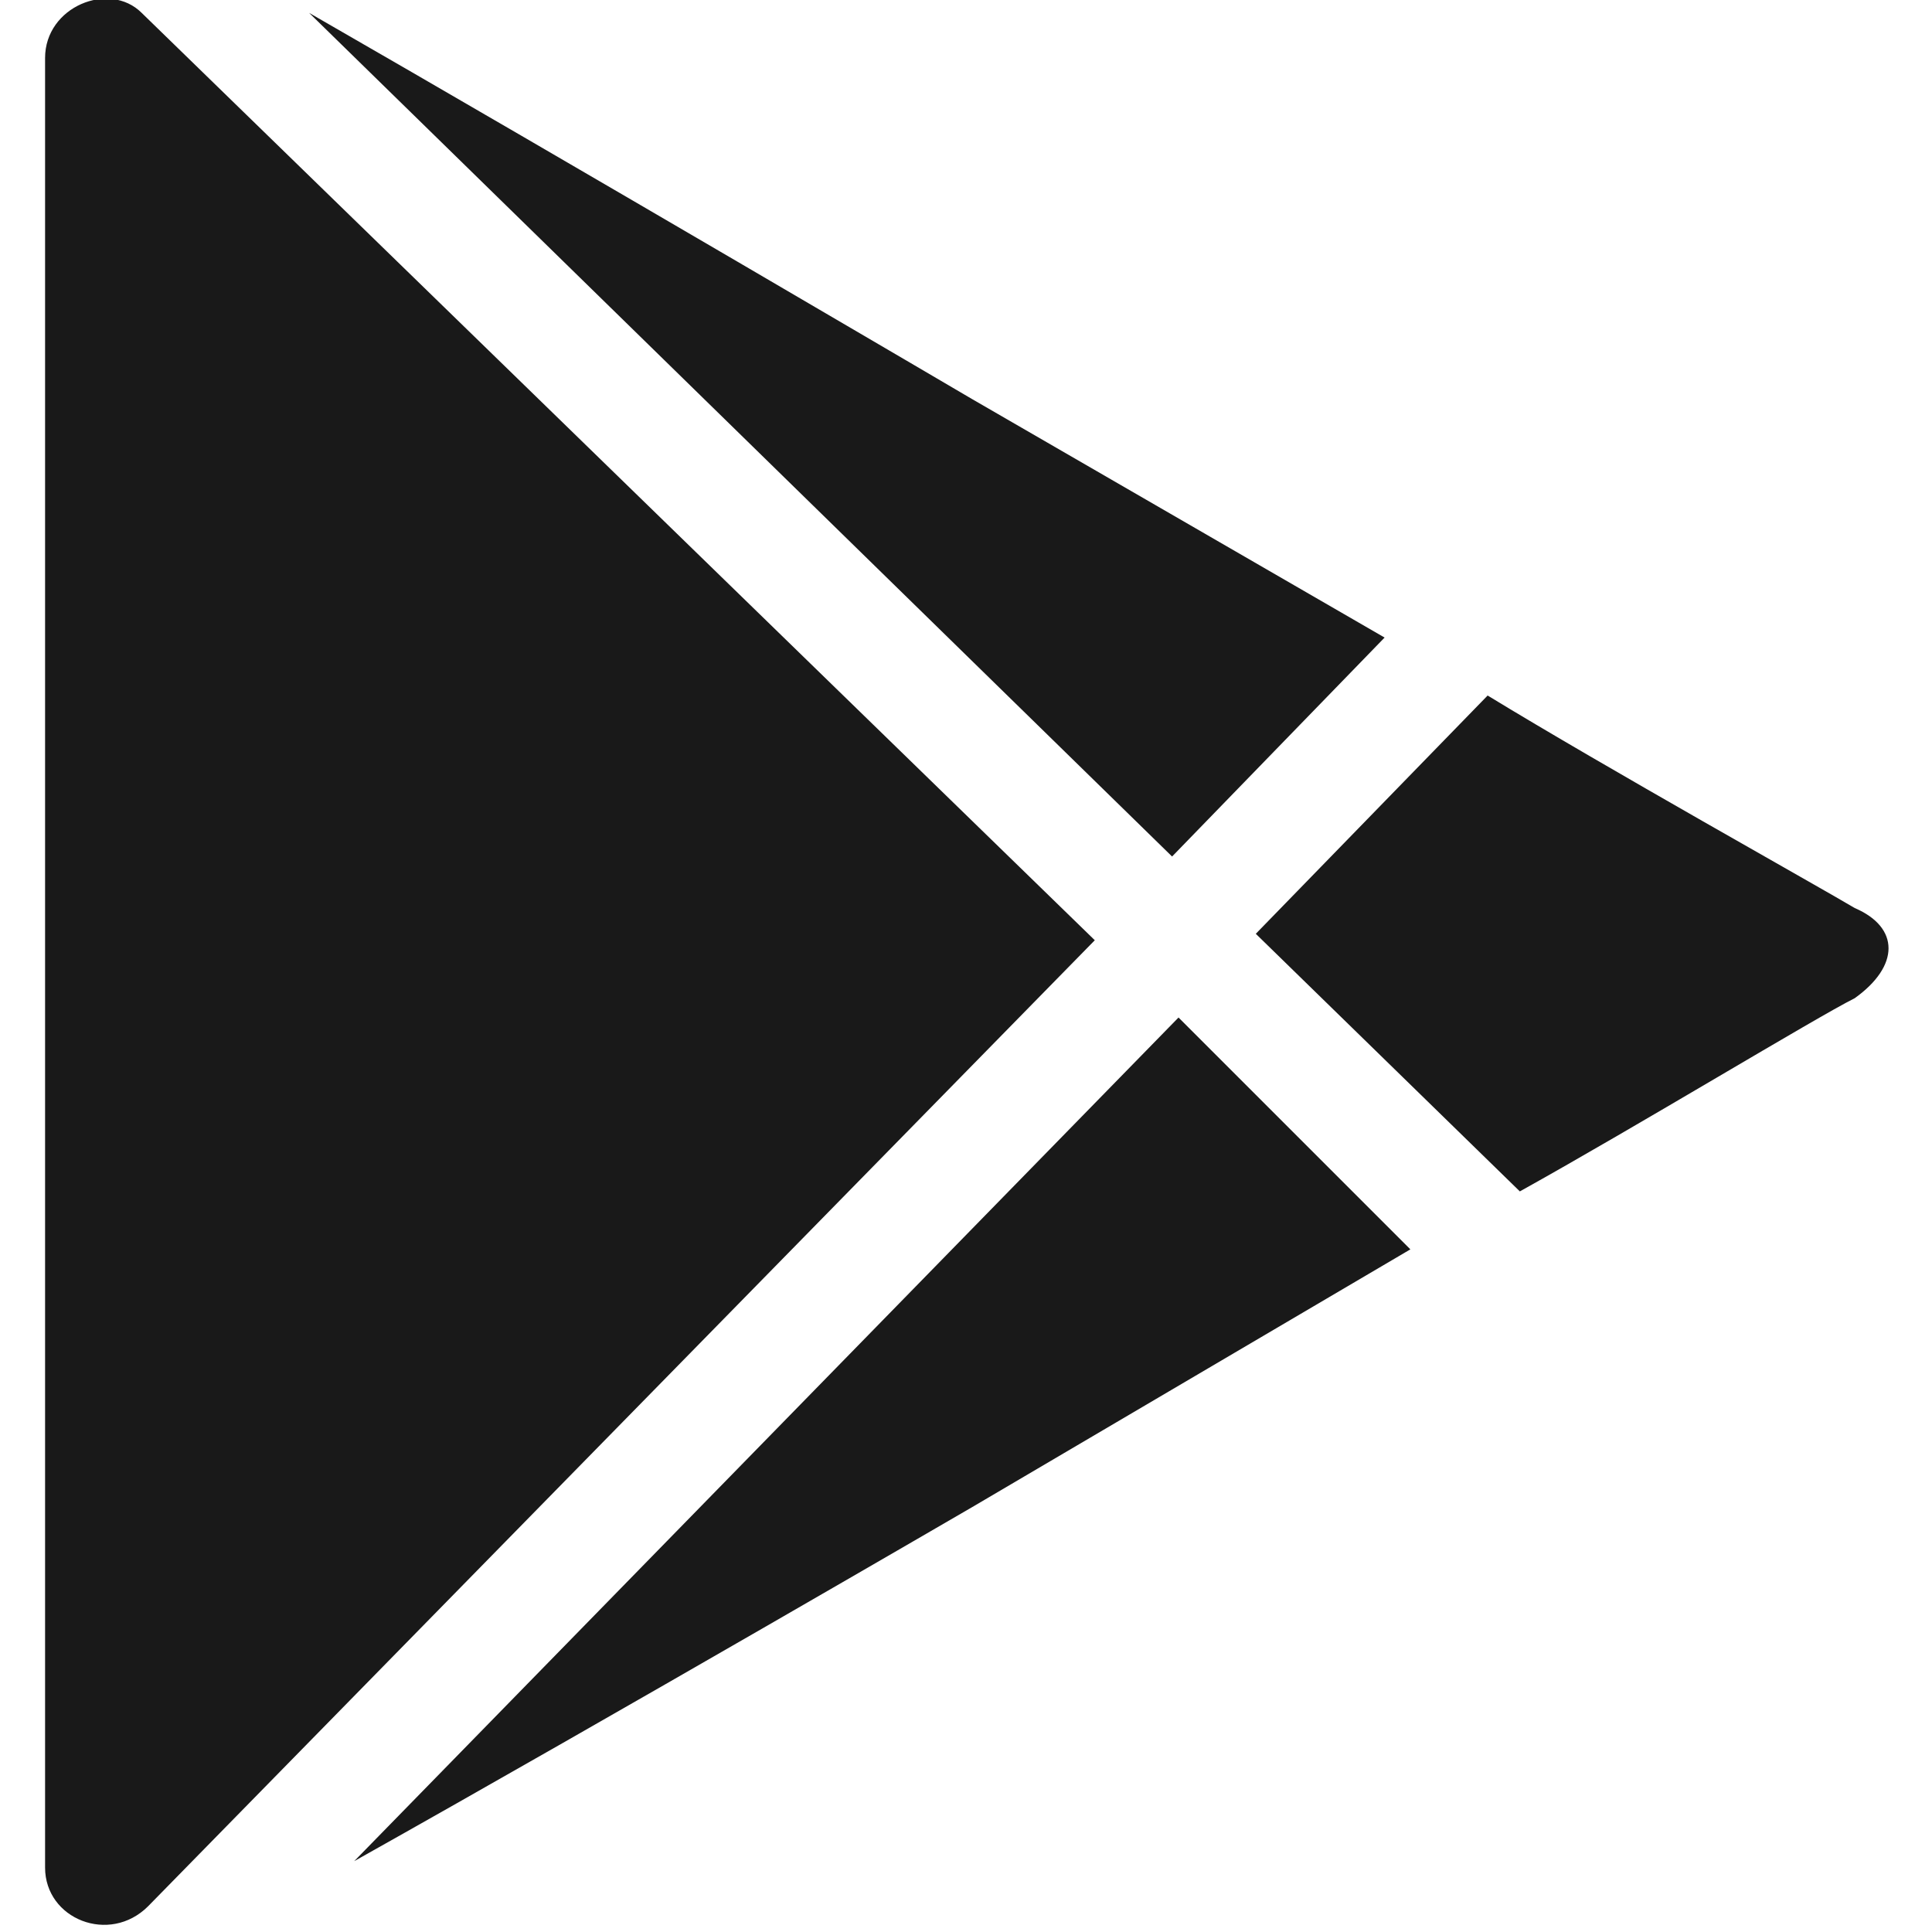 <?xml version="1.0" encoding="utf-8"?>
<!-- Generator: Adobe Illustrator 22.1.0, SVG Export Plug-In . SVG Version: 6.00 Build 0)  -->
<svg version="1.1" id="Layer_1" xmlns="http://www.w3.org/2000/svg" xmlns:xlink="http://www.w3.org/1999/xlink" x="0px" y="0px"
	 viewBox="0 0 30 30" style="enable-background:new 0 0 30 30;" xml:space="preserve">
<style type="text/css">
	.st0{fill:#191919;}
</style>
<g id="_x31_2">
	<path id="icon_21_" class="st0" d="M21.5,9.9l-3.3,3.4L4.8,0.2c4,2.3,10.3,6,10.3,6L21.5,9.9z M28.8,14.1c-0.5-0.3-3.9-2.2-5.7-3.3
		l-3.6,3.7l4.1,4c1.8-1,4.6-2.7,5.2-3C29.5,15,29.5,14.4,28.8,14.1z M18.3,15.8L5.5,28.9c4.1-2.3,9.6-5.5,9.6-5.5l6.8-4L18.3,15.8z
		 M2.2,0.2C1.7-0.3,0.7,0.1,0.7,0.9V29c0,0.8,1,1.2,1.6,0.6L17,14.6L2.2,0.2z"/>
</g>
<g id="Layer_1_1_">
</g>
</svg>
